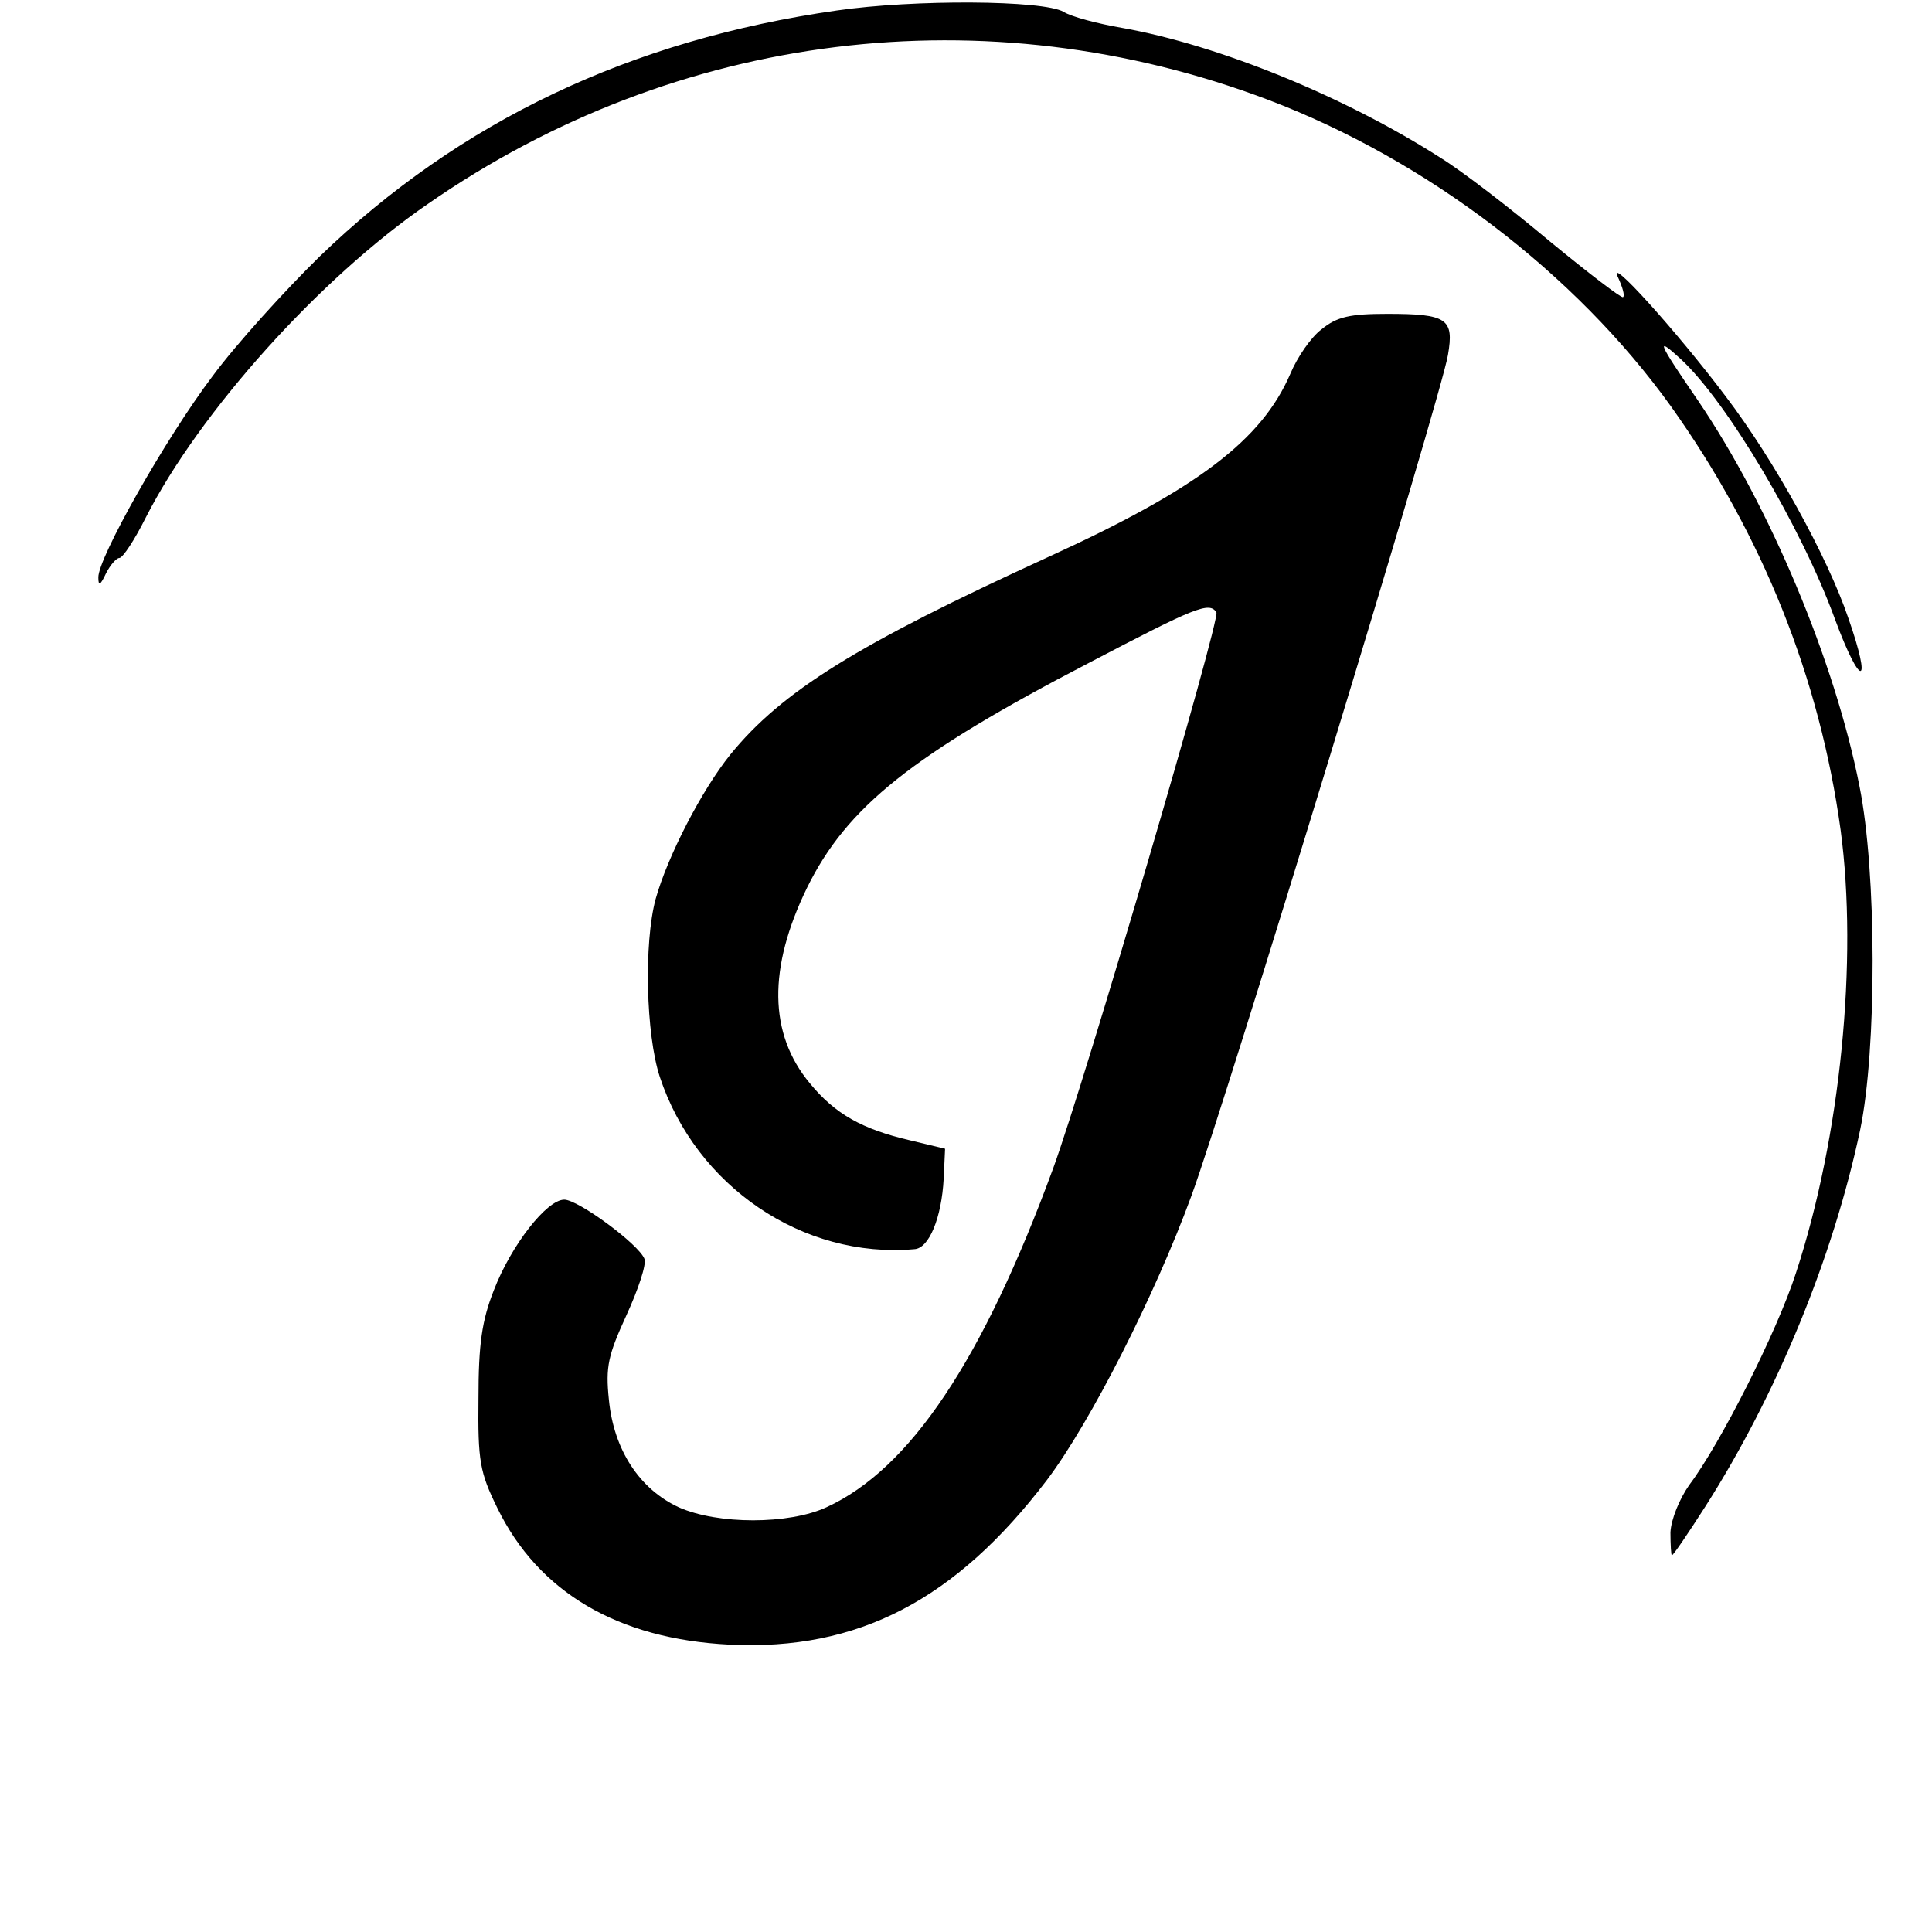 <?xml version="1.0" standalone="no"?>
<!DOCTYPE svg PUBLIC "-//W3C//DTD SVG 20010904//EN"
 "http://www.w3.org/TR/2001/REC-SVG-20010904/DTD/svg10.dtd">
<svg version="1.0" xmlns="http://www.w3.org/2000/svg"
 width="277pt" height="277pt" viewBox="0 0 277 277"
 preserveAspectRatio="xMidYMid meet">

<g transform="translate(0,277) scale(0.1,-0.1)"
fill="#000000" stroke="none">
<path d="M1200 2755 c-295 -42 -540 -158 -742 -353 -49 -48 -119 -125 -153
-171 -68 -90 -165 -262 -164 -289 0 -13 3 -11 11 6 6 12 15 22 19 22 5 0 22
26 38 58 77 151 249 343 405 450 356 247 800 302 1204 149 227 -86 441 -249
578 -440 131 -184 213 -389 243 -607 25 -186 0 -440 -64 -635 -27 -84 -109
-246 -153 -304 -14 -20 -26 -49 -27 -68 0 -18 1 -33 2 -33 2 0 23 31 48 70
102 160 183 356 222 540 24 115 24 369 -1 493 -35 178 -128 400 -231 552 -59
86 -62 94 -25 60 66 -61 173 -241 221 -373 37 -100 54 -98 19 2 -30 88 -106
226 -176 318 -70 93 -172 206 -154 170 6 -13 10 -26 7 -28 -2 -2 -49 34 -105
80 -56 47 -126 101 -157 120 -136 87 -316 161 -456 186 -35 6 -73 16 -84 23
-29 17 -215 18 -325 2z"/>
<path d="M1895 2298 c-15 -11 -35 -40 -45 -64 -41 -95 -133 -165 -348 -263
-273 -125 -381 -192 -455 -283 -41 -51 -90 -146 -107 -207 -17 -63 -14 -194 6
-255 52 -157 205 -261 365 -247 21 1 39 45 42 101 l2 43 -50 12 c-69 16 -108
38 -144 82 -59 71 -60 165 -4 280 57 116 151 191 405 323 151 79 172 88 182
72 6 -10 -189 -674 -234 -797 -101 -275 -205 -431 -325 -486 -54 -25 -156 -25
-212 0 -56 26 -93 82 -100 154 -5 48 -1 64 25 121 17 37 29 73 26 81 -8 21
-95 85 -115 85 -25 0 -76 -65 -101 -130 -17 -43 -22 -77 -22 -155 -1 -90 2
-106 27 -157 59 -121 173 -188 333 -196 184 -9 324 64 455 236 62 82 155 265
207 407 50 136 359 1150 368 1206 9 52 -1 59 -87 59 -53 0 -72 -4 -94 -22z"/>
</g>
</svg>
